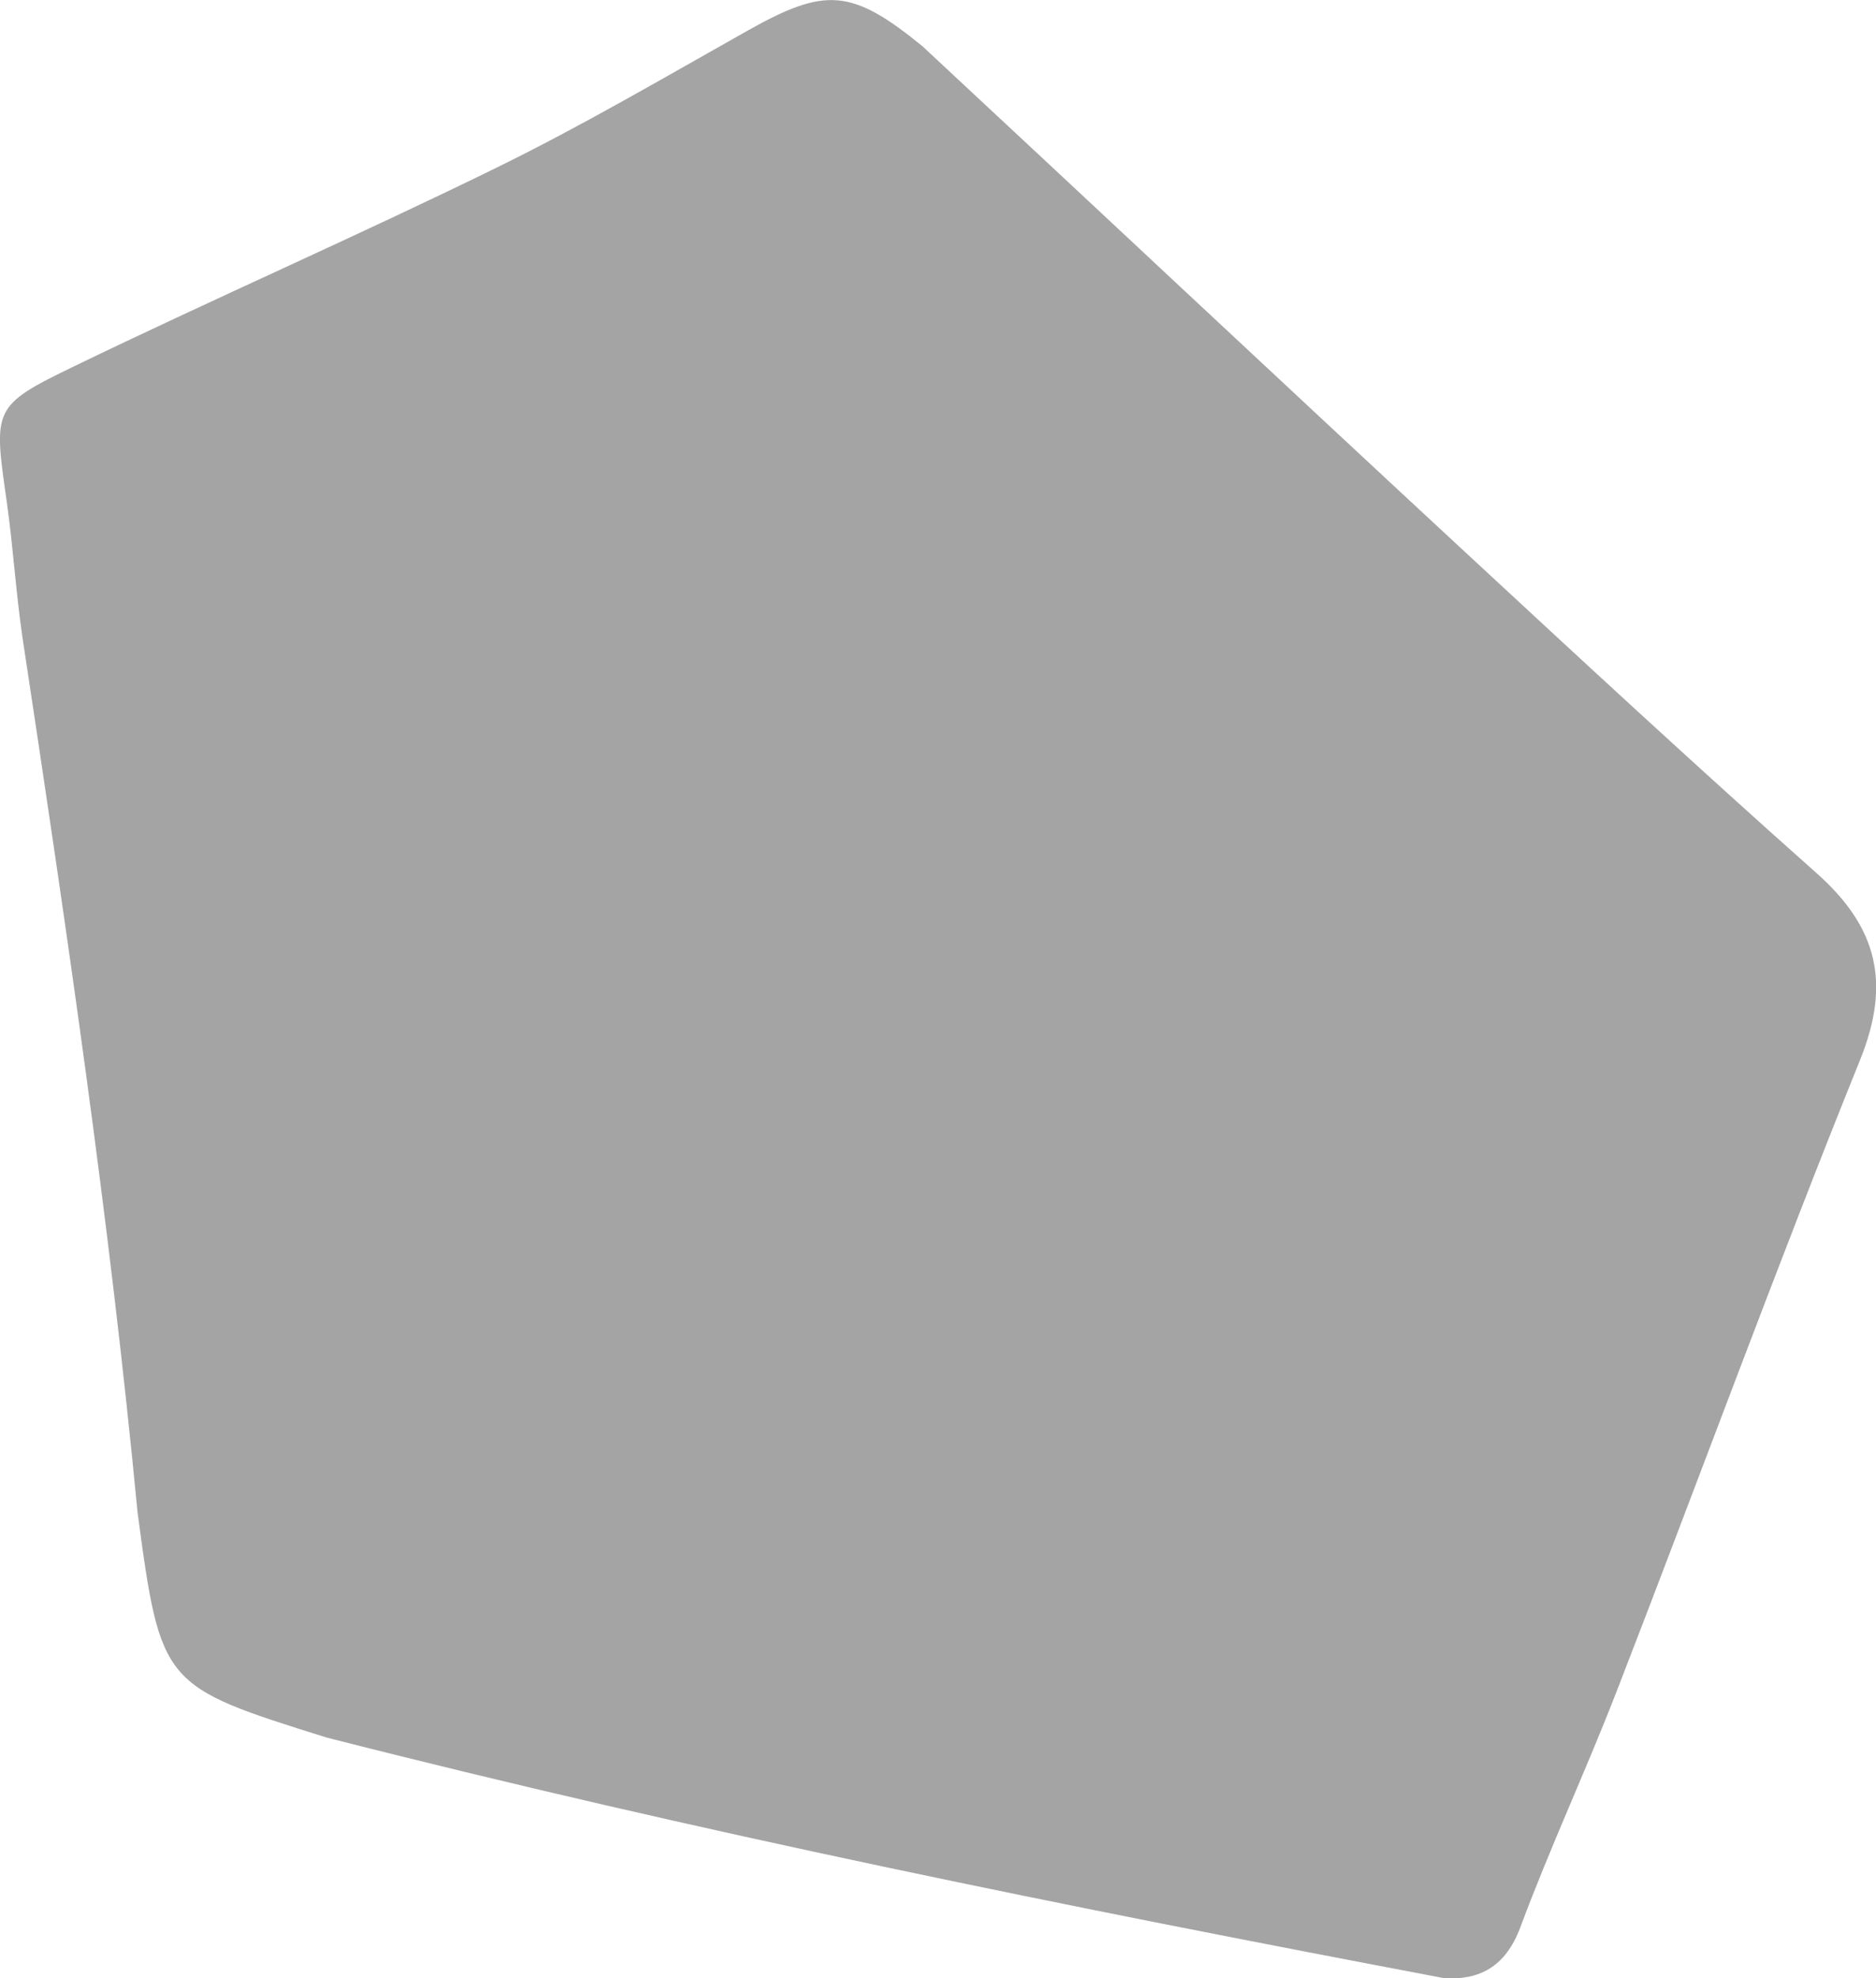 <?xml version="1.0" encoding="UTF-8"?><svg xmlns="http://www.w3.org/2000/svg" viewBox="0 0 124.52 131.26"><defs><style>.d{fill:#a4a4a4;}</style></defs><g id="a"/><g id="b"><g id="c"><path class="d" d="M95.83,131.25c-24.99-4.73-49.57-9.69-74.15-15.96-10.91-3.42-11.01-3.43-12.55-14.94-1.86-19.46-4.72-38.8-7.65-58.13-.43-2.96-.61-5.95-1.03-8.91-.88-6.21-.99-6.37,4.52-9.03,9.28-4.49,18.74-8.62,28-13.16,5.67-2.78,11.13-5.98,16.64-9.08,5.17-2.91,6.91-2.81,11.62,1.03,11.93,11.1,23.82,22.26,35.78,33.34,7.8,7.23,15.61,14.46,23.56,21.52,4.01,3.56,4.97,7.24,2.9,12.38-5.6,13.86-10.73,27.91-16.14,41.85-2.04,5.27-4.44,10.41-6.41,15.7-1,2.69-2.76,3.53-5.08,3.4Z"/></g></g></svg>